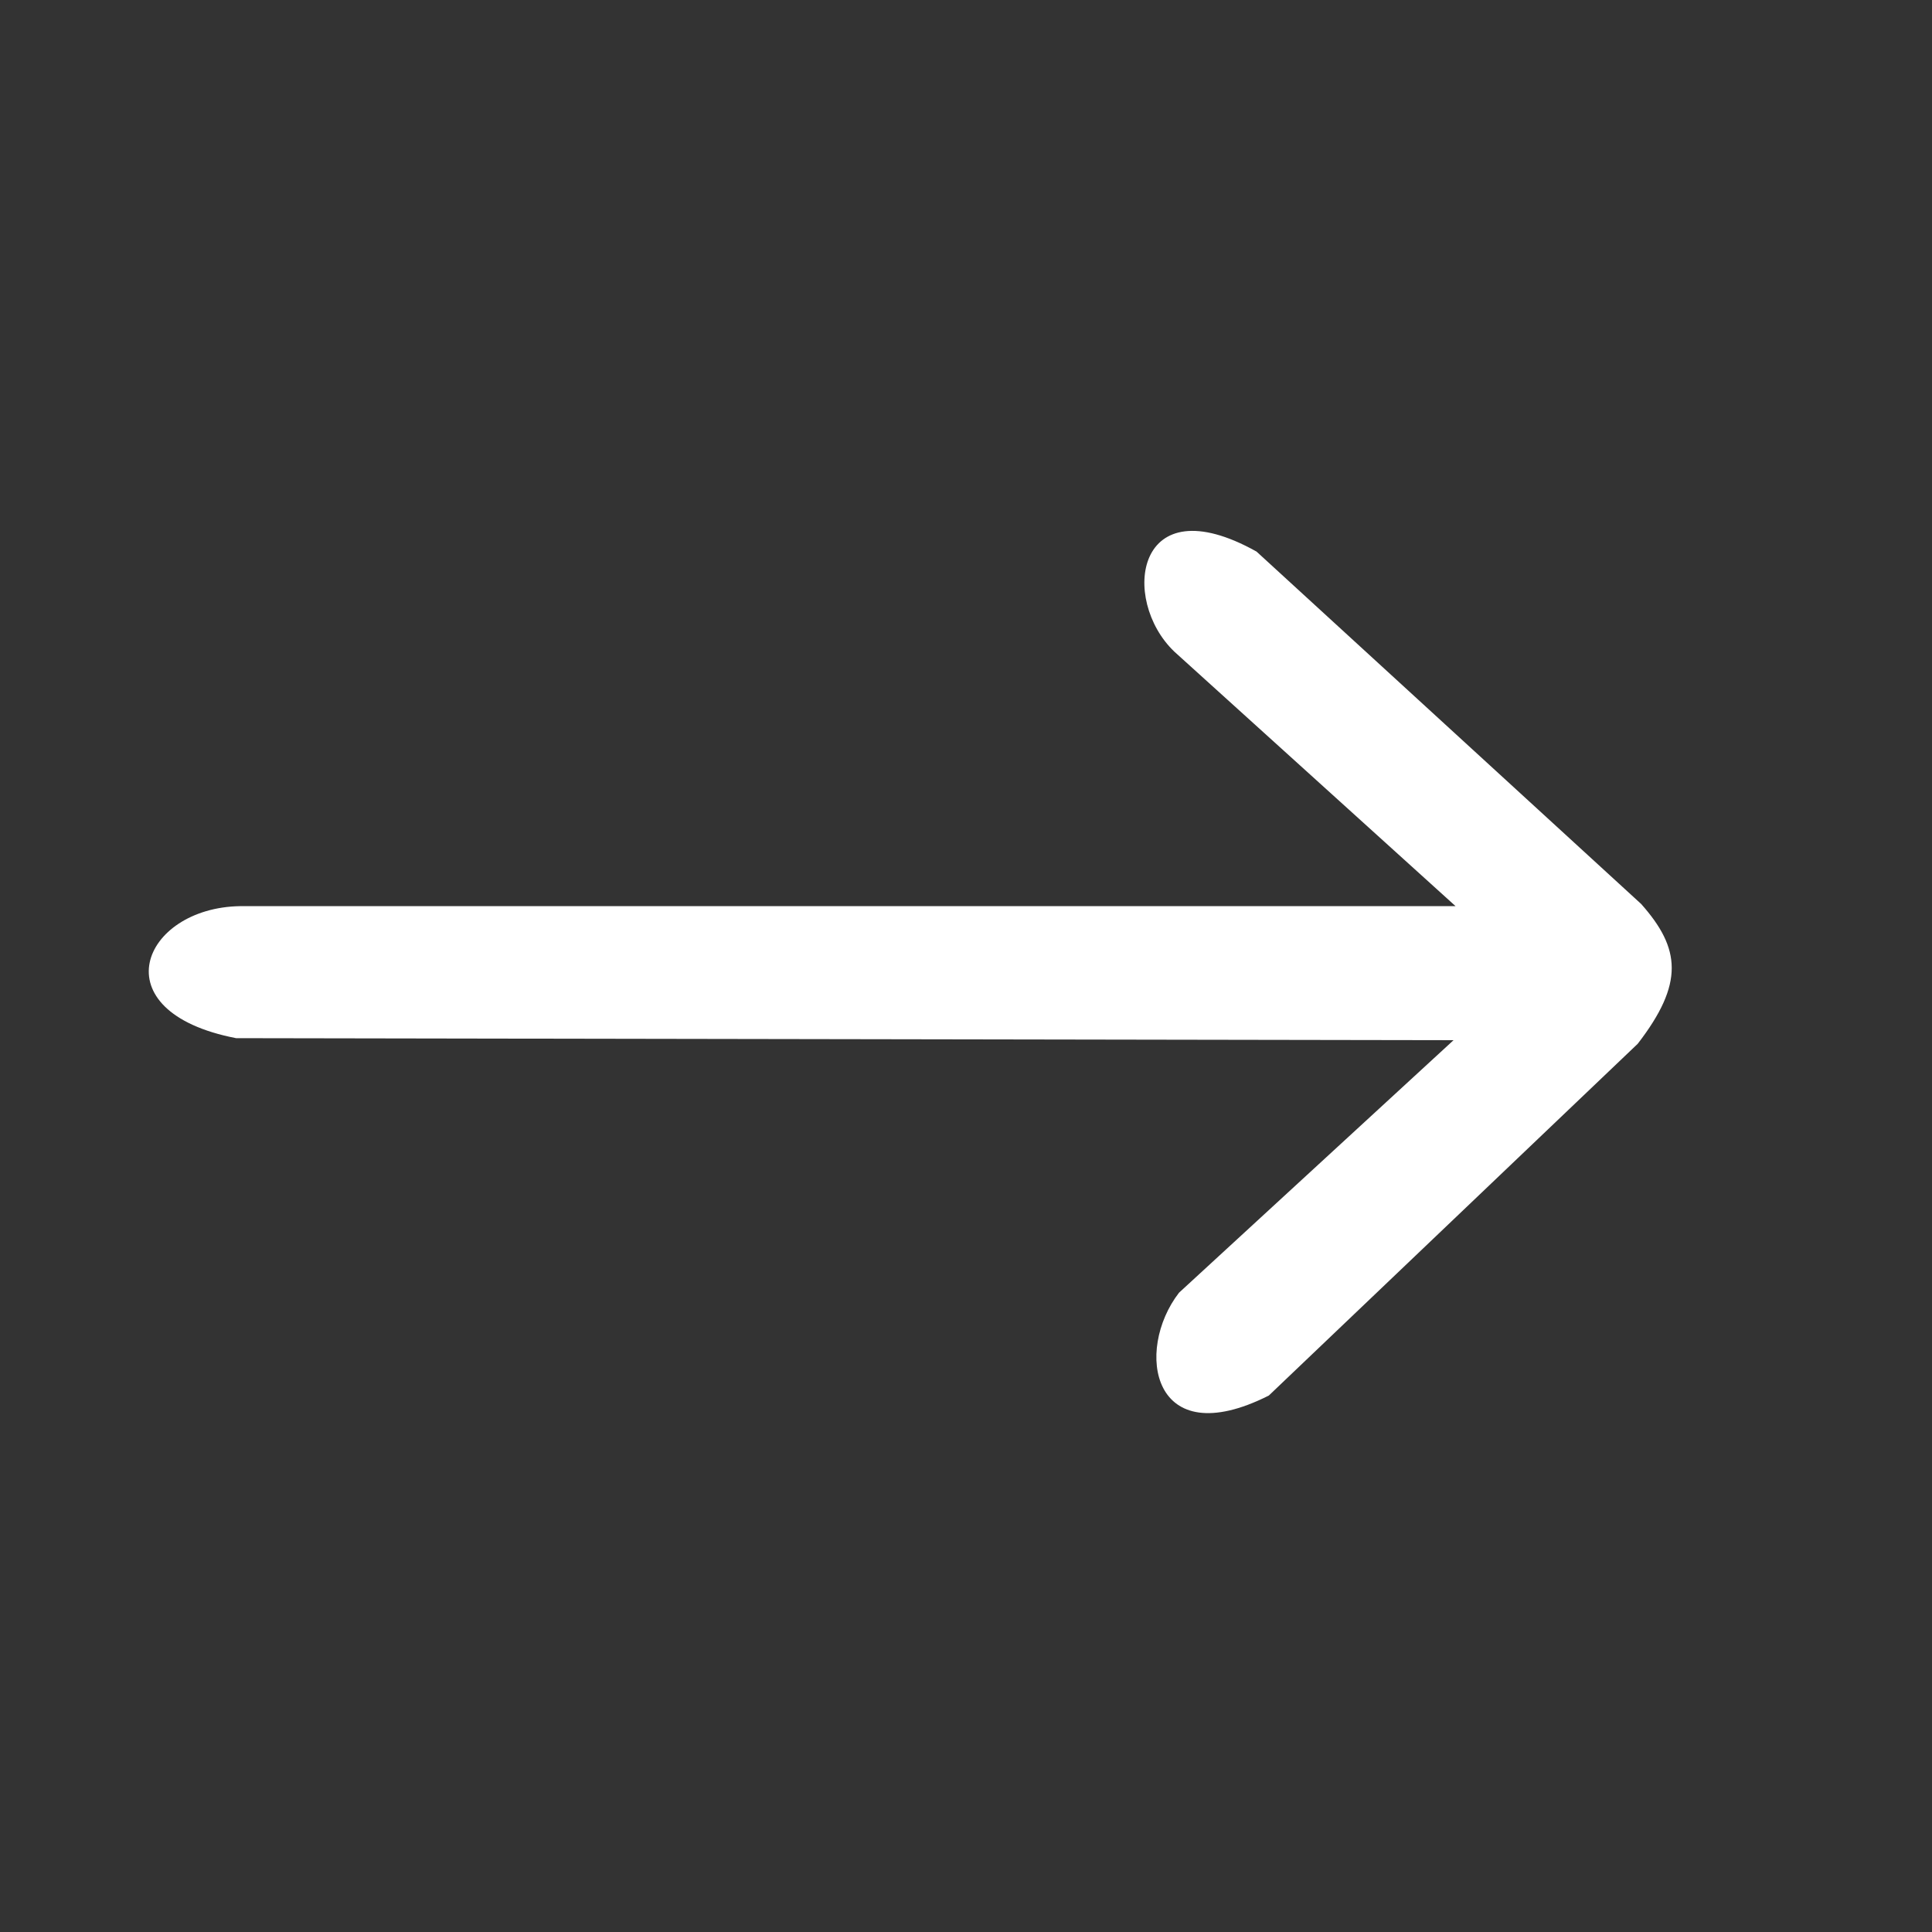 <?xml version="1.0" encoding="UTF-8" standalone="no"?>
<!-- Created with Inkscape (http://www.inkscape.org/) -->

<svg
   xmlns:dc="http://purl.org/dc/elements/1.1/"
   xmlns:cc="http://creativecommons.org/ns#"
   xmlns:rdf="http://www.w3.org/1999/02/22-rdf-syntax-ns#"
   xmlns:svg="http://www.w3.org/2000/svg"
   xmlns="http://www.w3.org/2000/svg"
   xmlns:sodipodi="http://sodipodi.sourceforge.net/DTD/sodipodi-0.dtd"
   xmlns:inkscape="http://www.inkscape.org/namespaces/inkscape"
   version="1.1"
   id="svg128"
   width="512"
   height="512"
   viewBox="0 0 512 512"
   sodipodi:docname="arrowRight.svg"
   inkscape:version="0.92.5 (2060ec1f9f, 2020-04-08)">
  <rect x="0" y="0" width="512" height="512" fill="#333333" stroke="none"/>
  <defs
     id="defs132" />
  <sodipodi:namedview
     pagecolor="#ffffff"
     bordercolor="#666666"
     borderopacity="1"
     objecttolerance="10"
     gridtolerance="10"
     guidetolerance="10"
     inkscape:pageopacity="0"
     inkscape:pageshadow="2"
     inkscape:window-width="1294"
     inkscape:window-height="704"
     id="namedview130"
     showgrid="false"
     inkscape:zoom="1.84"
     inkscape:cx="286.14131"
     inkscape:cy="256"
     inkscape:window-x="72"
     inkscape:window-y="27"
     inkscape:window-maximized="1"
     inkscape:current-layer="svg128" />
  <path
     style="fill:#ffffff;stroke:none;stroke-width:1px;stroke-linecap:butt;stroke-linejoin:miter;stroke-opacity:1"
     d="m 62.554,275.123 322.644,0.542 -72.746,66.915 c -11.859,15.34 -7.256,42.906 23.797,27.254 L 434.012,276.615 c 12.347,-16.001 11.386,-25.257 0.915,-37.051 l -101.932,-93.39 c -32.112,-17.944 -36.216,12.719 -21.799,26.506 l 74.542,67.458 -322.099,0.002 c -26.027,0.402 -37.557,27.919 -1.085,34.983 z"
     id="path138"
     inkscape:connector-curvature="0"
     sodipodi:nodetypes="cccccccscccc"
     inkscape:export-filename="/home/ewelina/arrowRightm.svg.png"
     inkscape:export-xdpi="23.226982"
     inkscape:export-ydpi="23.226982" />
</svg>
